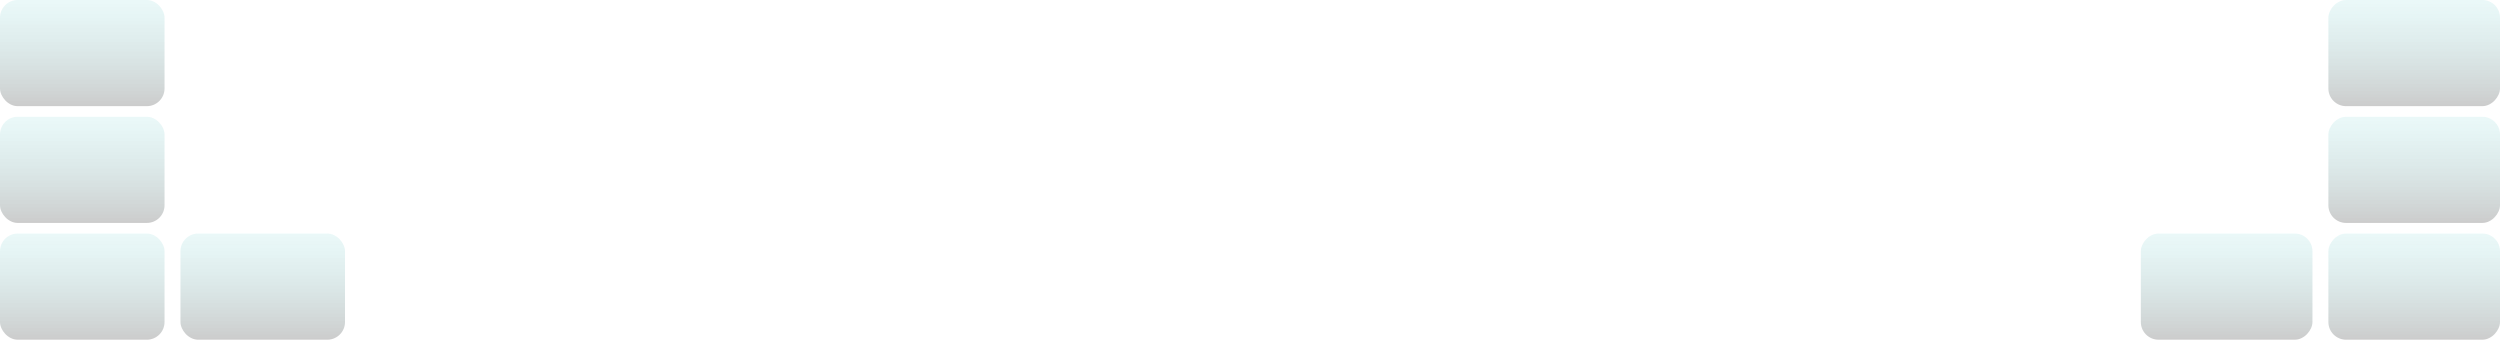 <svg width="1413" height="192" viewBox="0 0 1413 192" fill="none" xmlns="http://www.w3.org/2000/svg">
<rect width="93" height="60" rx="10" fill="url(#paint0_linear_361_154)" fill-opacity="0.4"/>
<rect y="66" width="93" height="60" rx="10" fill="url(#paint1_linear_361_154)" fill-opacity="0.4"/>
<rect y="132" width="93" height="60" rx="10" fill="url(#paint2_linear_361_154)" fill-opacity="0.4"/>
<rect x="102" y="132" width="93" height="60" rx="10" fill="url(#paint3_linear_361_154)" fill-opacity="0.4"/>
<rect width="97" height="60" rx="10" transform="matrix(-1 0 0 1 1307 132)" fill="url(#paint4_linear_361_154)" fill-opacity="0.4"/>
<rect width="97" height="60" rx="10" transform="matrix(-1 0 0 1 1413 0)" fill="url(#paint5_linear_361_154)" fill-opacity="0.4"/>
<rect width="97" height="60" rx="10" transform="matrix(-1 0 0 1 1413 66)" fill="url(#paint6_linear_361_154)" fill-opacity="0.4"/>
<rect width="97" height="60" rx="10" transform="matrix(-1 0 0 1 1413 132)" fill="url(#paint7_linear_361_154)" fill-opacity="0.4"/>
<defs>
<linearGradient id="paint0_linear_361_154" x1="46.5" y1="0" x2="46.5" y2="60" gradientUnits="userSpaceOnUse">
<stop stop-color="#00AFAF" stop-opacity="0.2"/>
<stop offset="1" stop-opacity="0.5"/>
</linearGradient>
<linearGradient id="paint1_linear_361_154" x1="46.5" y1="66" x2="46.5" y2="126" gradientUnits="userSpaceOnUse">
<stop stop-color="#00AFAF" stop-opacity="0.2"/>
<stop offset="1" stop-opacity="0.5"/>
</linearGradient>
<linearGradient id="paint2_linear_361_154" x1="46.5" y1="132" x2="46.5" y2="192" gradientUnits="userSpaceOnUse">
<stop stop-color="#00AFAF" stop-opacity="0.2"/>
<stop offset="1" stop-opacity="0.5"/>
</linearGradient>
<linearGradient id="paint3_linear_361_154" x1="148.5" y1="132" x2="148.5" y2="192" gradientUnits="userSpaceOnUse">
<stop stop-color="#00AFAF" stop-opacity="0.2"/>
<stop offset="1" stop-opacity="0.5"/>
</linearGradient>
<linearGradient id="paint4_linear_361_154" x1="48.5" y1="0" x2="48.5" y2="60" gradientUnits="userSpaceOnUse">
<stop stop-color="#00AFAF" stop-opacity="0.2"/>
<stop offset="1" stop-opacity="0.5"/>
</linearGradient>
<linearGradient id="paint5_linear_361_154" x1="48.5" y1="0" x2="48.5" y2="60" gradientUnits="userSpaceOnUse">
<stop stop-color="#00AFAF" stop-opacity="0.2"/>
<stop offset="1" stop-opacity="0.5"/>
</linearGradient>
<linearGradient id="paint6_linear_361_154" x1="48.5" y1="0" x2="48.5" y2="60" gradientUnits="userSpaceOnUse">
<stop stop-color="#00AFAF" stop-opacity="0.2"/>
<stop offset="1" stop-opacity="0.5"/>
</linearGradient>
<linearGradient id="paint7_linear_361_154" x1="48.5" y1="0" x2="48.5" y2="60" gradientUnits="userSpaceOnUse">
<stop stop-color="#00AFAF" stop-opacity="0.2"/>
<stop offset="1" stop-opacity="0.5"/>
</linearGradient>
</defs>
</svg>
